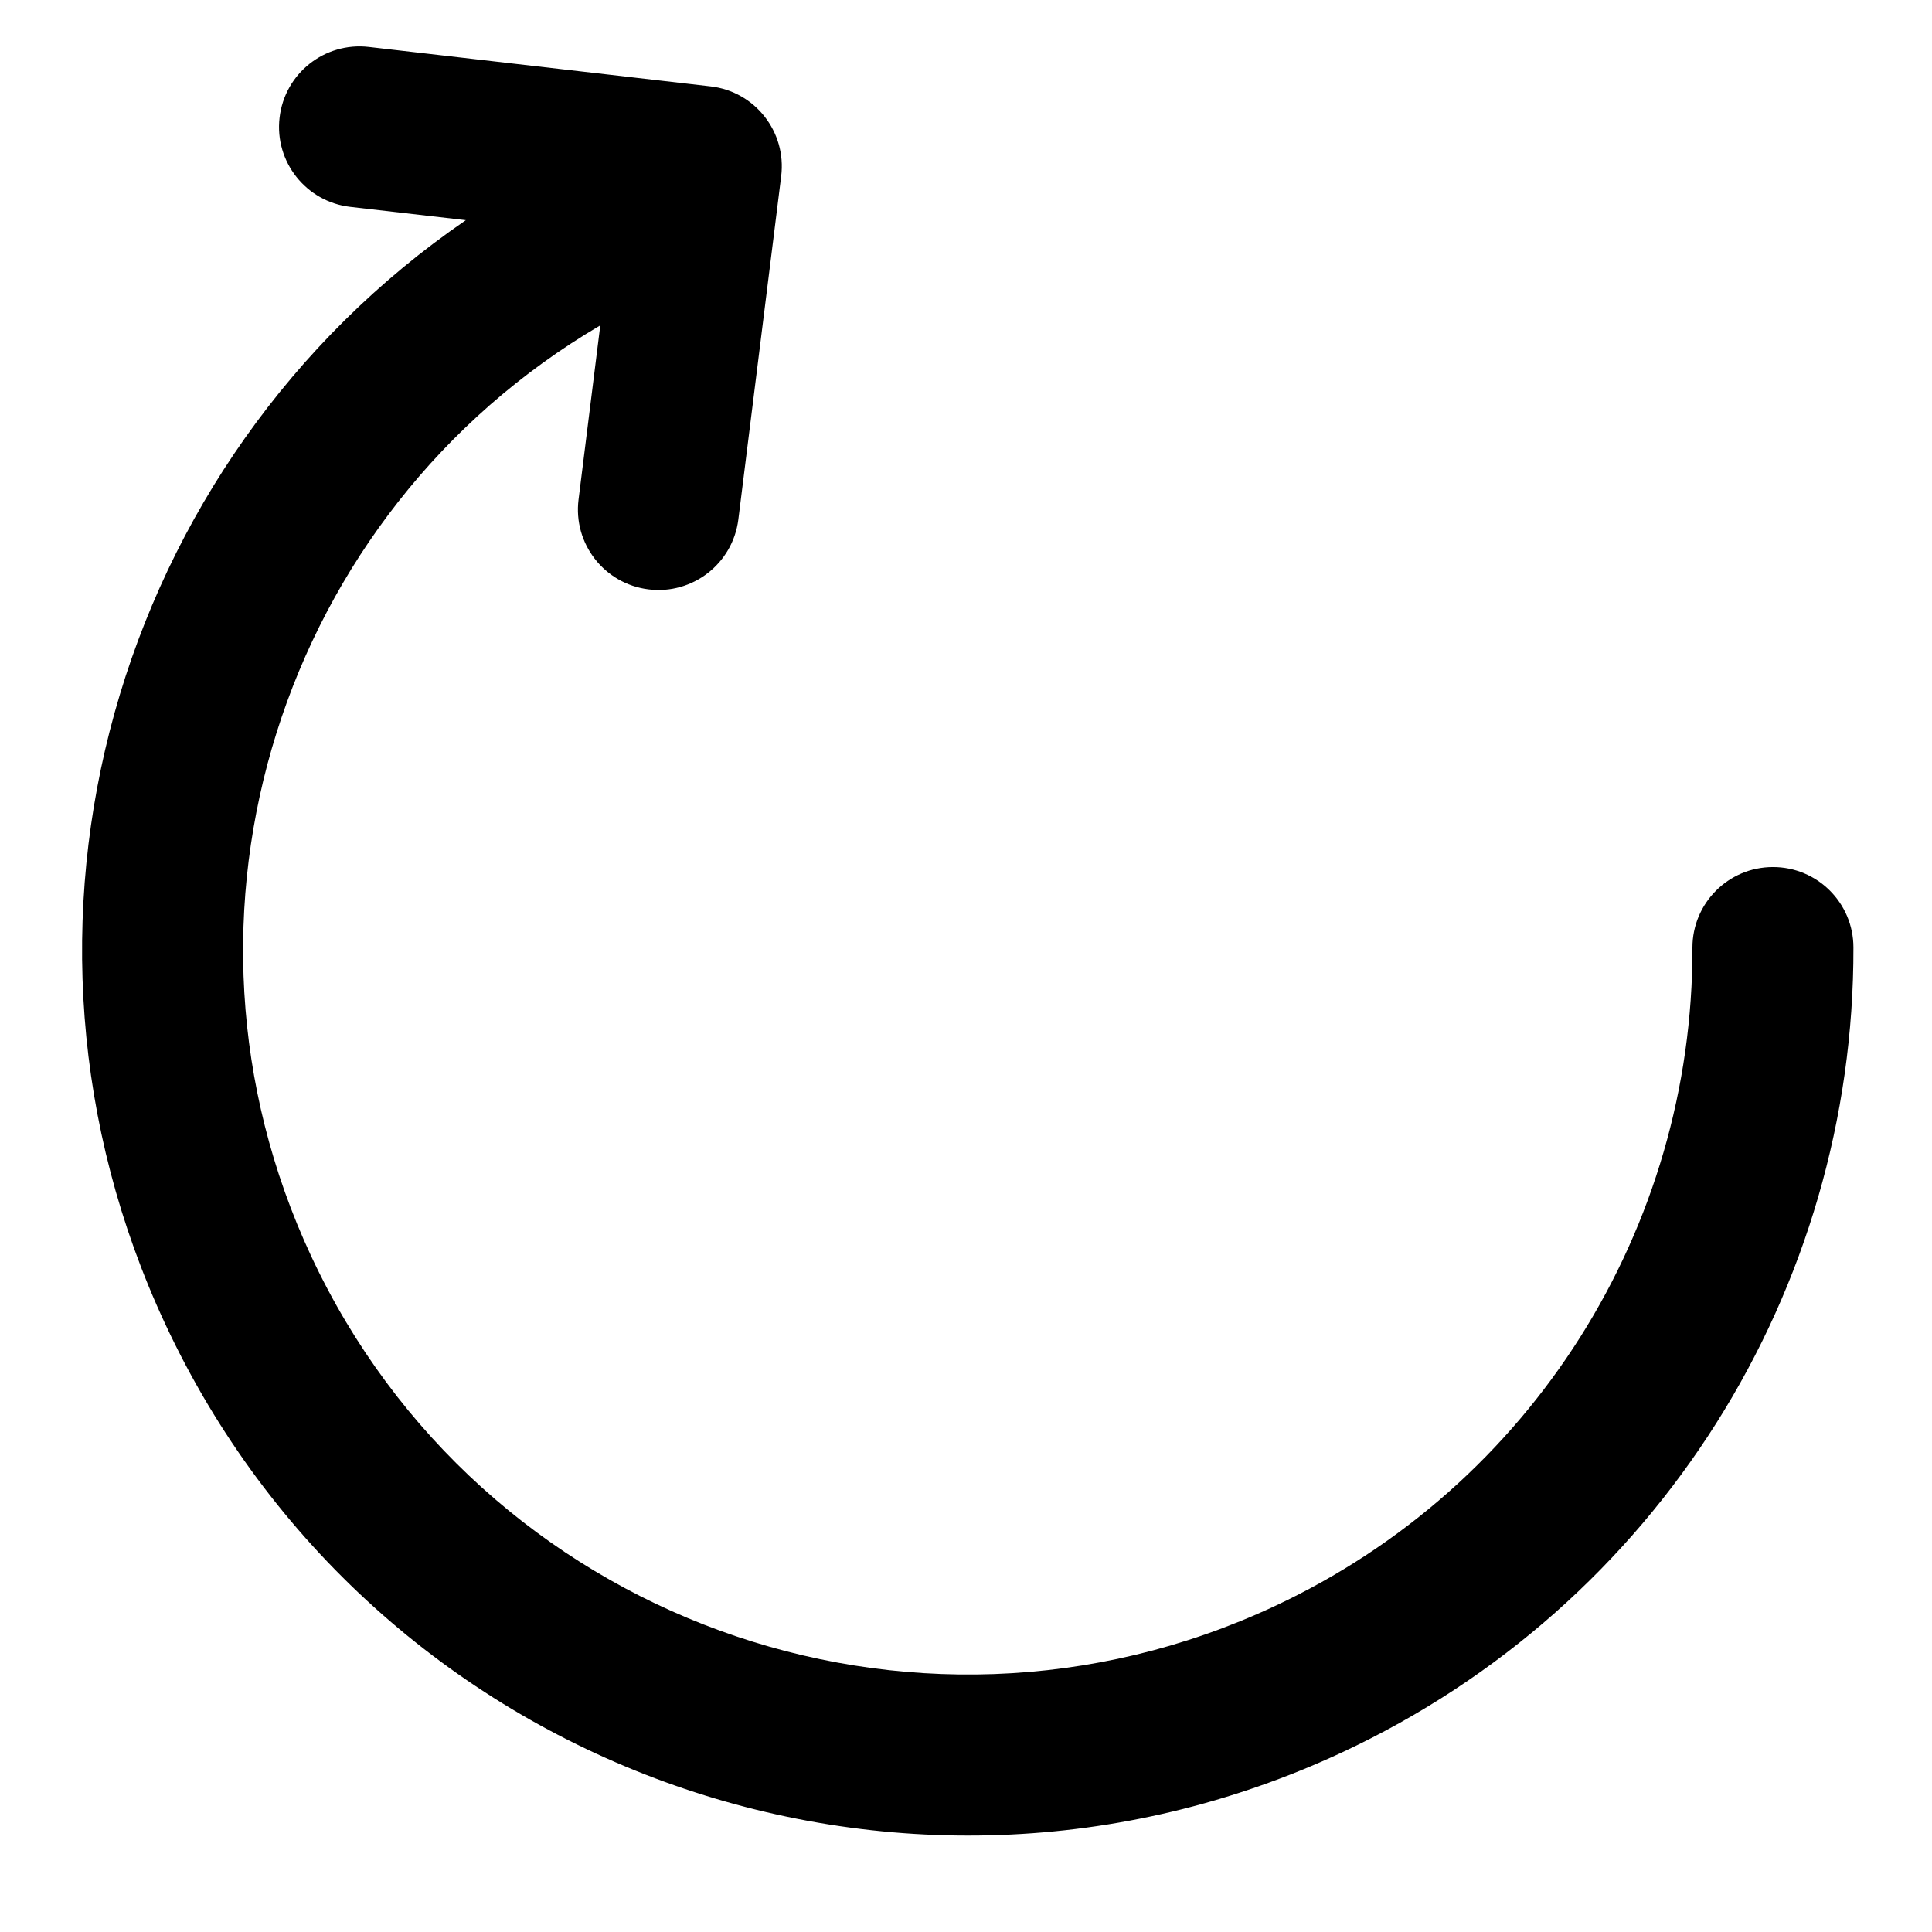 <svg xmlns="http://www.w3.org/2000/svg" width="24" height="24" viewBox="0 0 24 24">
  <path d="M7.457,4.042 C3.5,6.365 1.887,11.361 3.865,15.603 C5.966,20.108 11.321,22.057 15.826,19.956 C19.035,18.46 21.032,15.252 21.024,11.773 C21.023,11.221 21.47,10.772 22.022,10.771 C22.574,10.769 23.023,11.216 23.024,11.768 C23.034,16.02 20.592,19.94 16.671,21.769 C11.165,24.336 4.62,21.954 2.053,16.448 C-0.253,11.504 1.433,5.723 5.787,2.735 L4.352,2.57 C3.803,2.507 3.409,2.01 3.473,1.462 C3.536,0.913 4.032,0.52 4.581,0.583 L8.827,1.073 C9.379,1.136 9.773,1.638 9.704,2.19 L9.172,6.453 C9.103,7.001 8.603,7.39 8.055,7.321 C7.507,7.253 7.118,6.753 7.187,6.205 L7.457,4.042 Z"/>
</svg>
